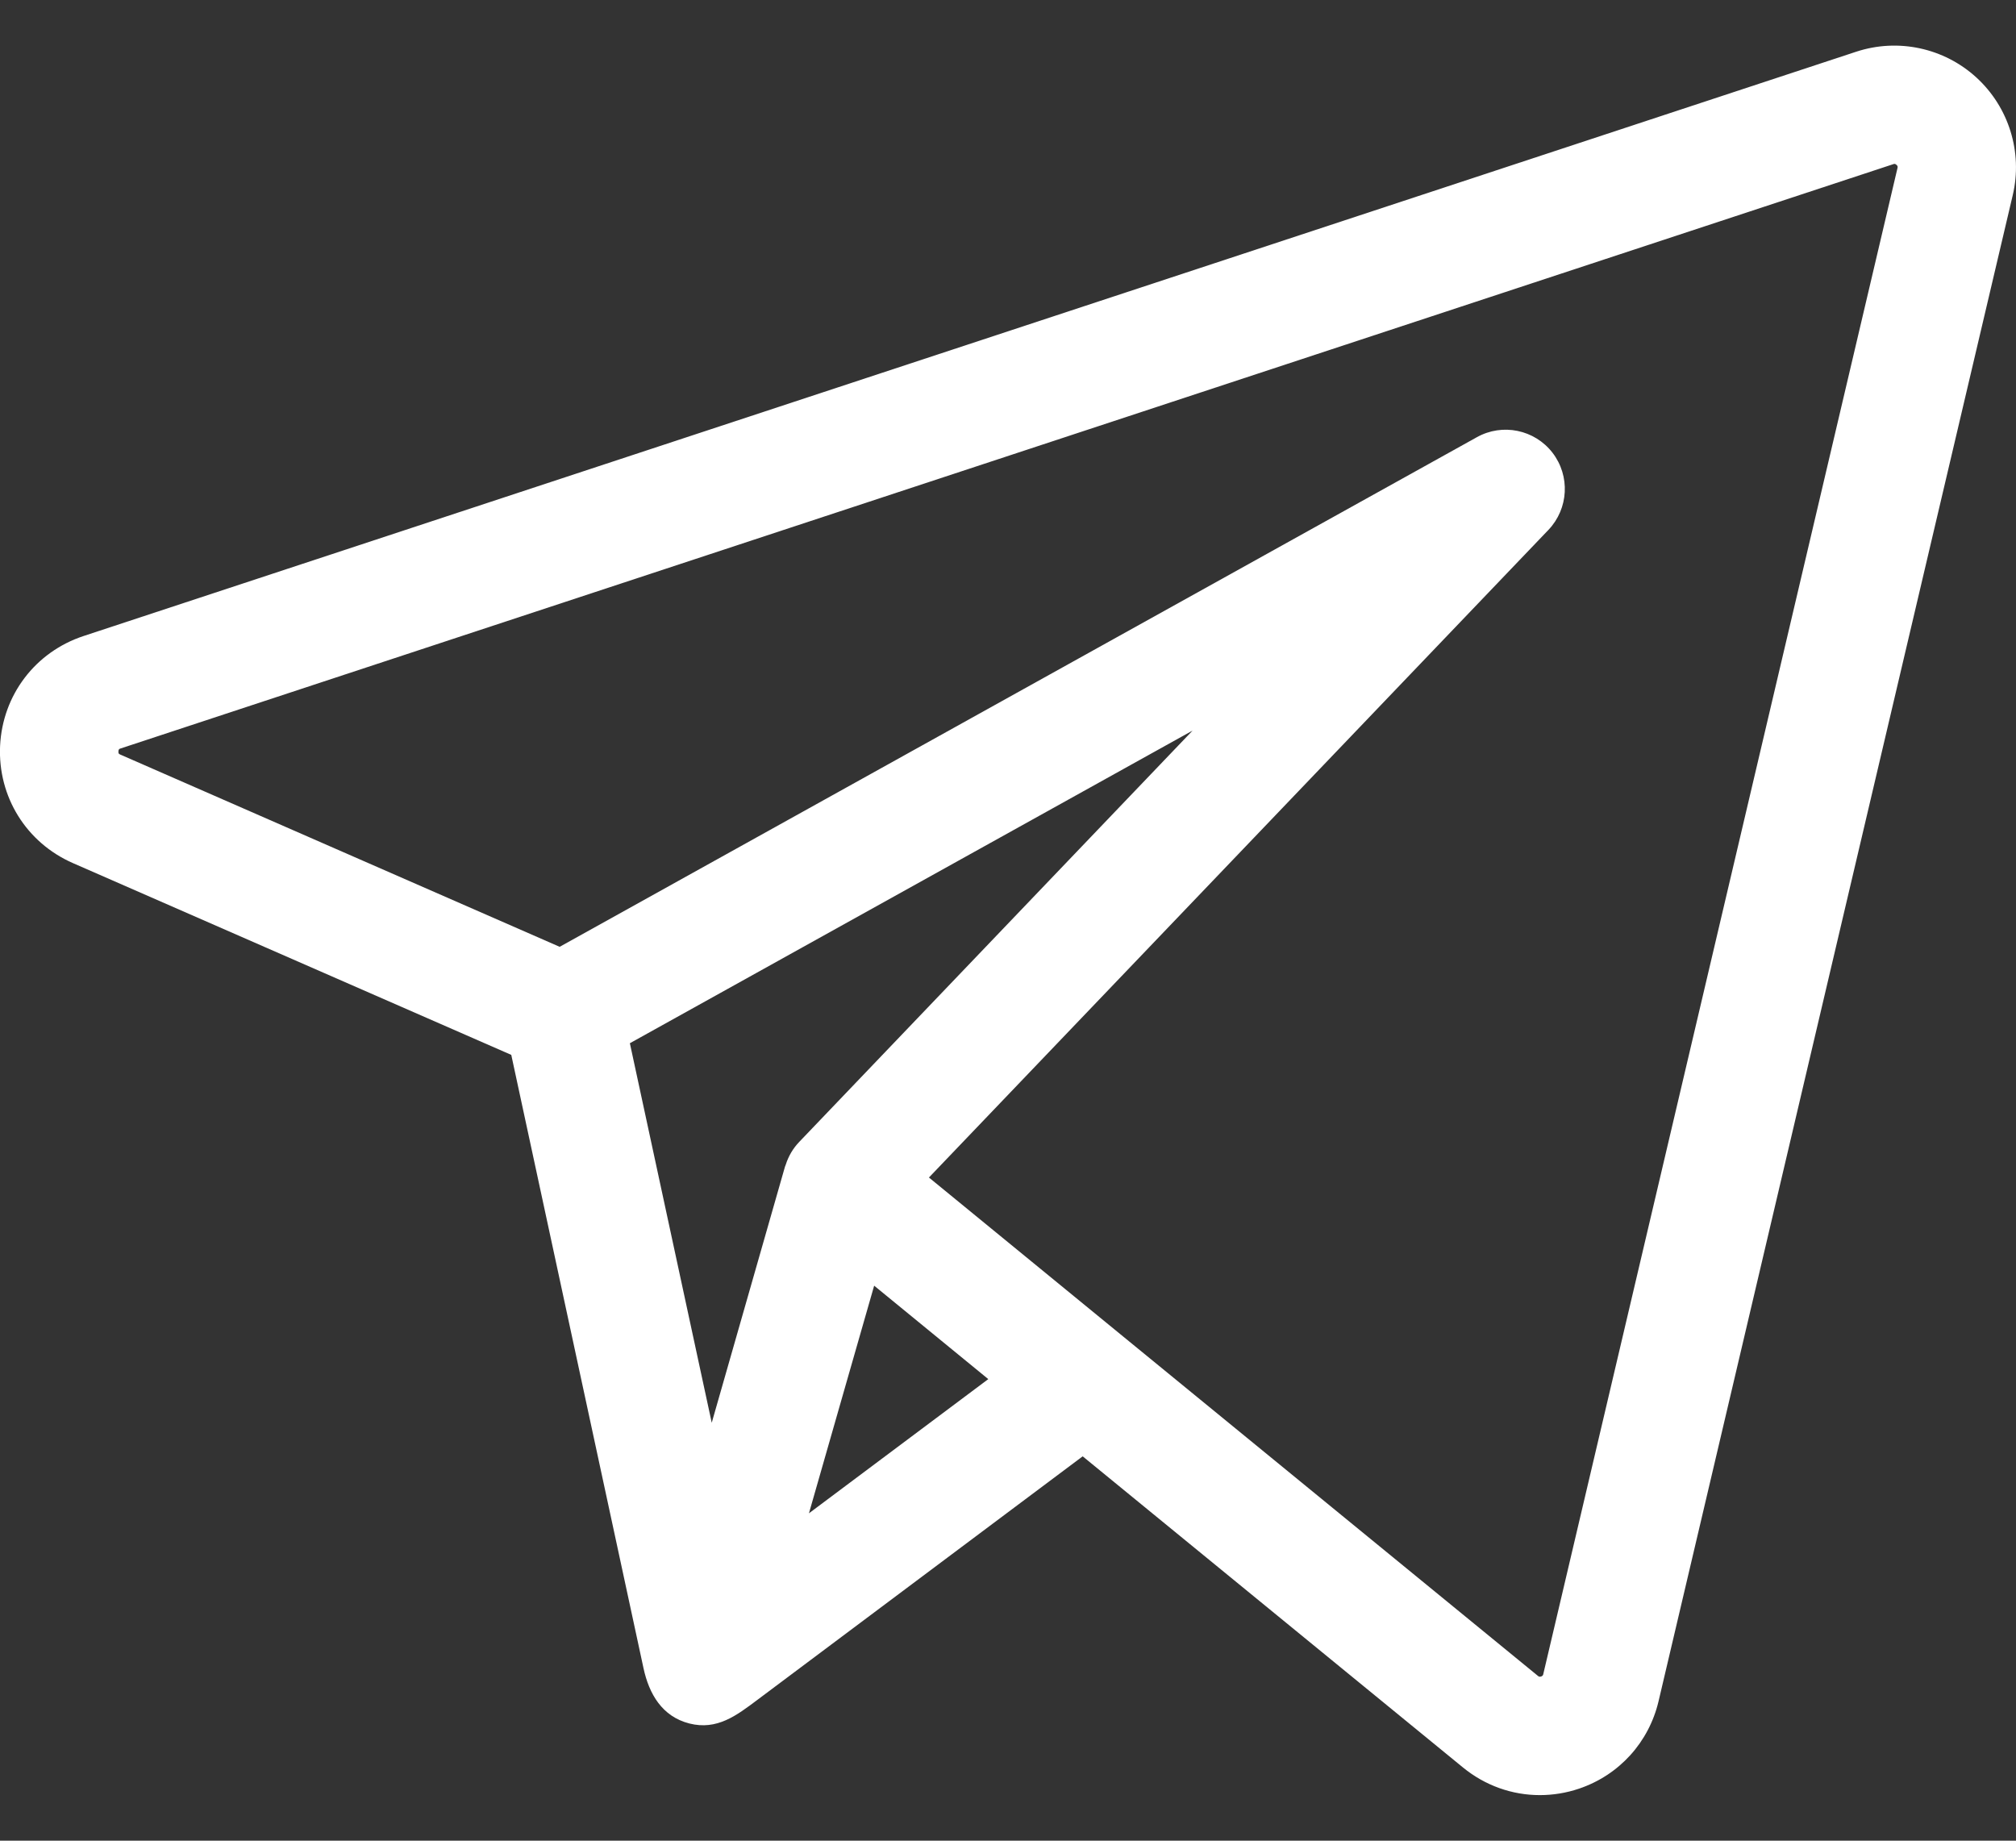 <svg width="23" height="21" viewBox="0 0 23 21" fill="none" xmlns="http://www.w3.org/2000/svg">
<rect x="0" y="0" width="23" height="21" fill="#333333" stroke="none"/>
<path d="M22.549 0.885C22.179 0.546 21.654 0.433 21.177 0.59L0.954 7.256C0.402 7.438 0.029 7.93 0.001 8.509C-0.026 9.089 0.3 9.614 0.832 9.847L5.833 12.035C5.857 12.148 7.293 18.807 7.342 19.034C7.405 19.324 7.552 19.583 7.865 19.663C8.181 19.743 8.404 19.571 8.64 19.394C8.772 19.296 12.352 16.615 12.352 16.615L16.691 20.165C16.944 20.372 17.252 20.48 17.567 20.48C17.717 20.48 17.869 20.456 18.016 20.406C18.473 20.251 18.811 19.878 18.922 19.409L22.963 2.226C23.078 1.738 22.919 1.224 22.549 0.885ZM8.964 13.289C8.961 13.295 8.959 13.301 8.956 13.309L8.12 16.232L7.186 11.902L13.606 8.335L9.118 13.028C9.047 13.102 8.995 13.191 8.964 13.289ZM9.229 17.265L9.609 15.938L9.973 14.668L11.275 15.734L9.229 17.265ZM21.648 1.917L17.607 19.099C17.605 19.108 17.602 19.12 17.582 19.127C17.562 19.133 17.553 19.126 17.546 19.12L12.798 15.235C12.798 15.235 12.798 15.235 12.798 15.235L10.598 13.434L17.666 6.045C17.896 5.803 17.916 5.43 17.712 5.165C17.508 4.901 17.141 4.825 16.849 4.988L6.385 10.802L1.373 8.609C1.358 8.602 1.349 8.599 1.351 8.573C1.352 8.547 1.361 8.544 1.376 8.539L21.6 1.873C21.61 1.869 21.62 1.866 21.637 1.881C21.653 1.895 21.65 1.907 21.648 1.917Z" fill="white"/>
</svg>
